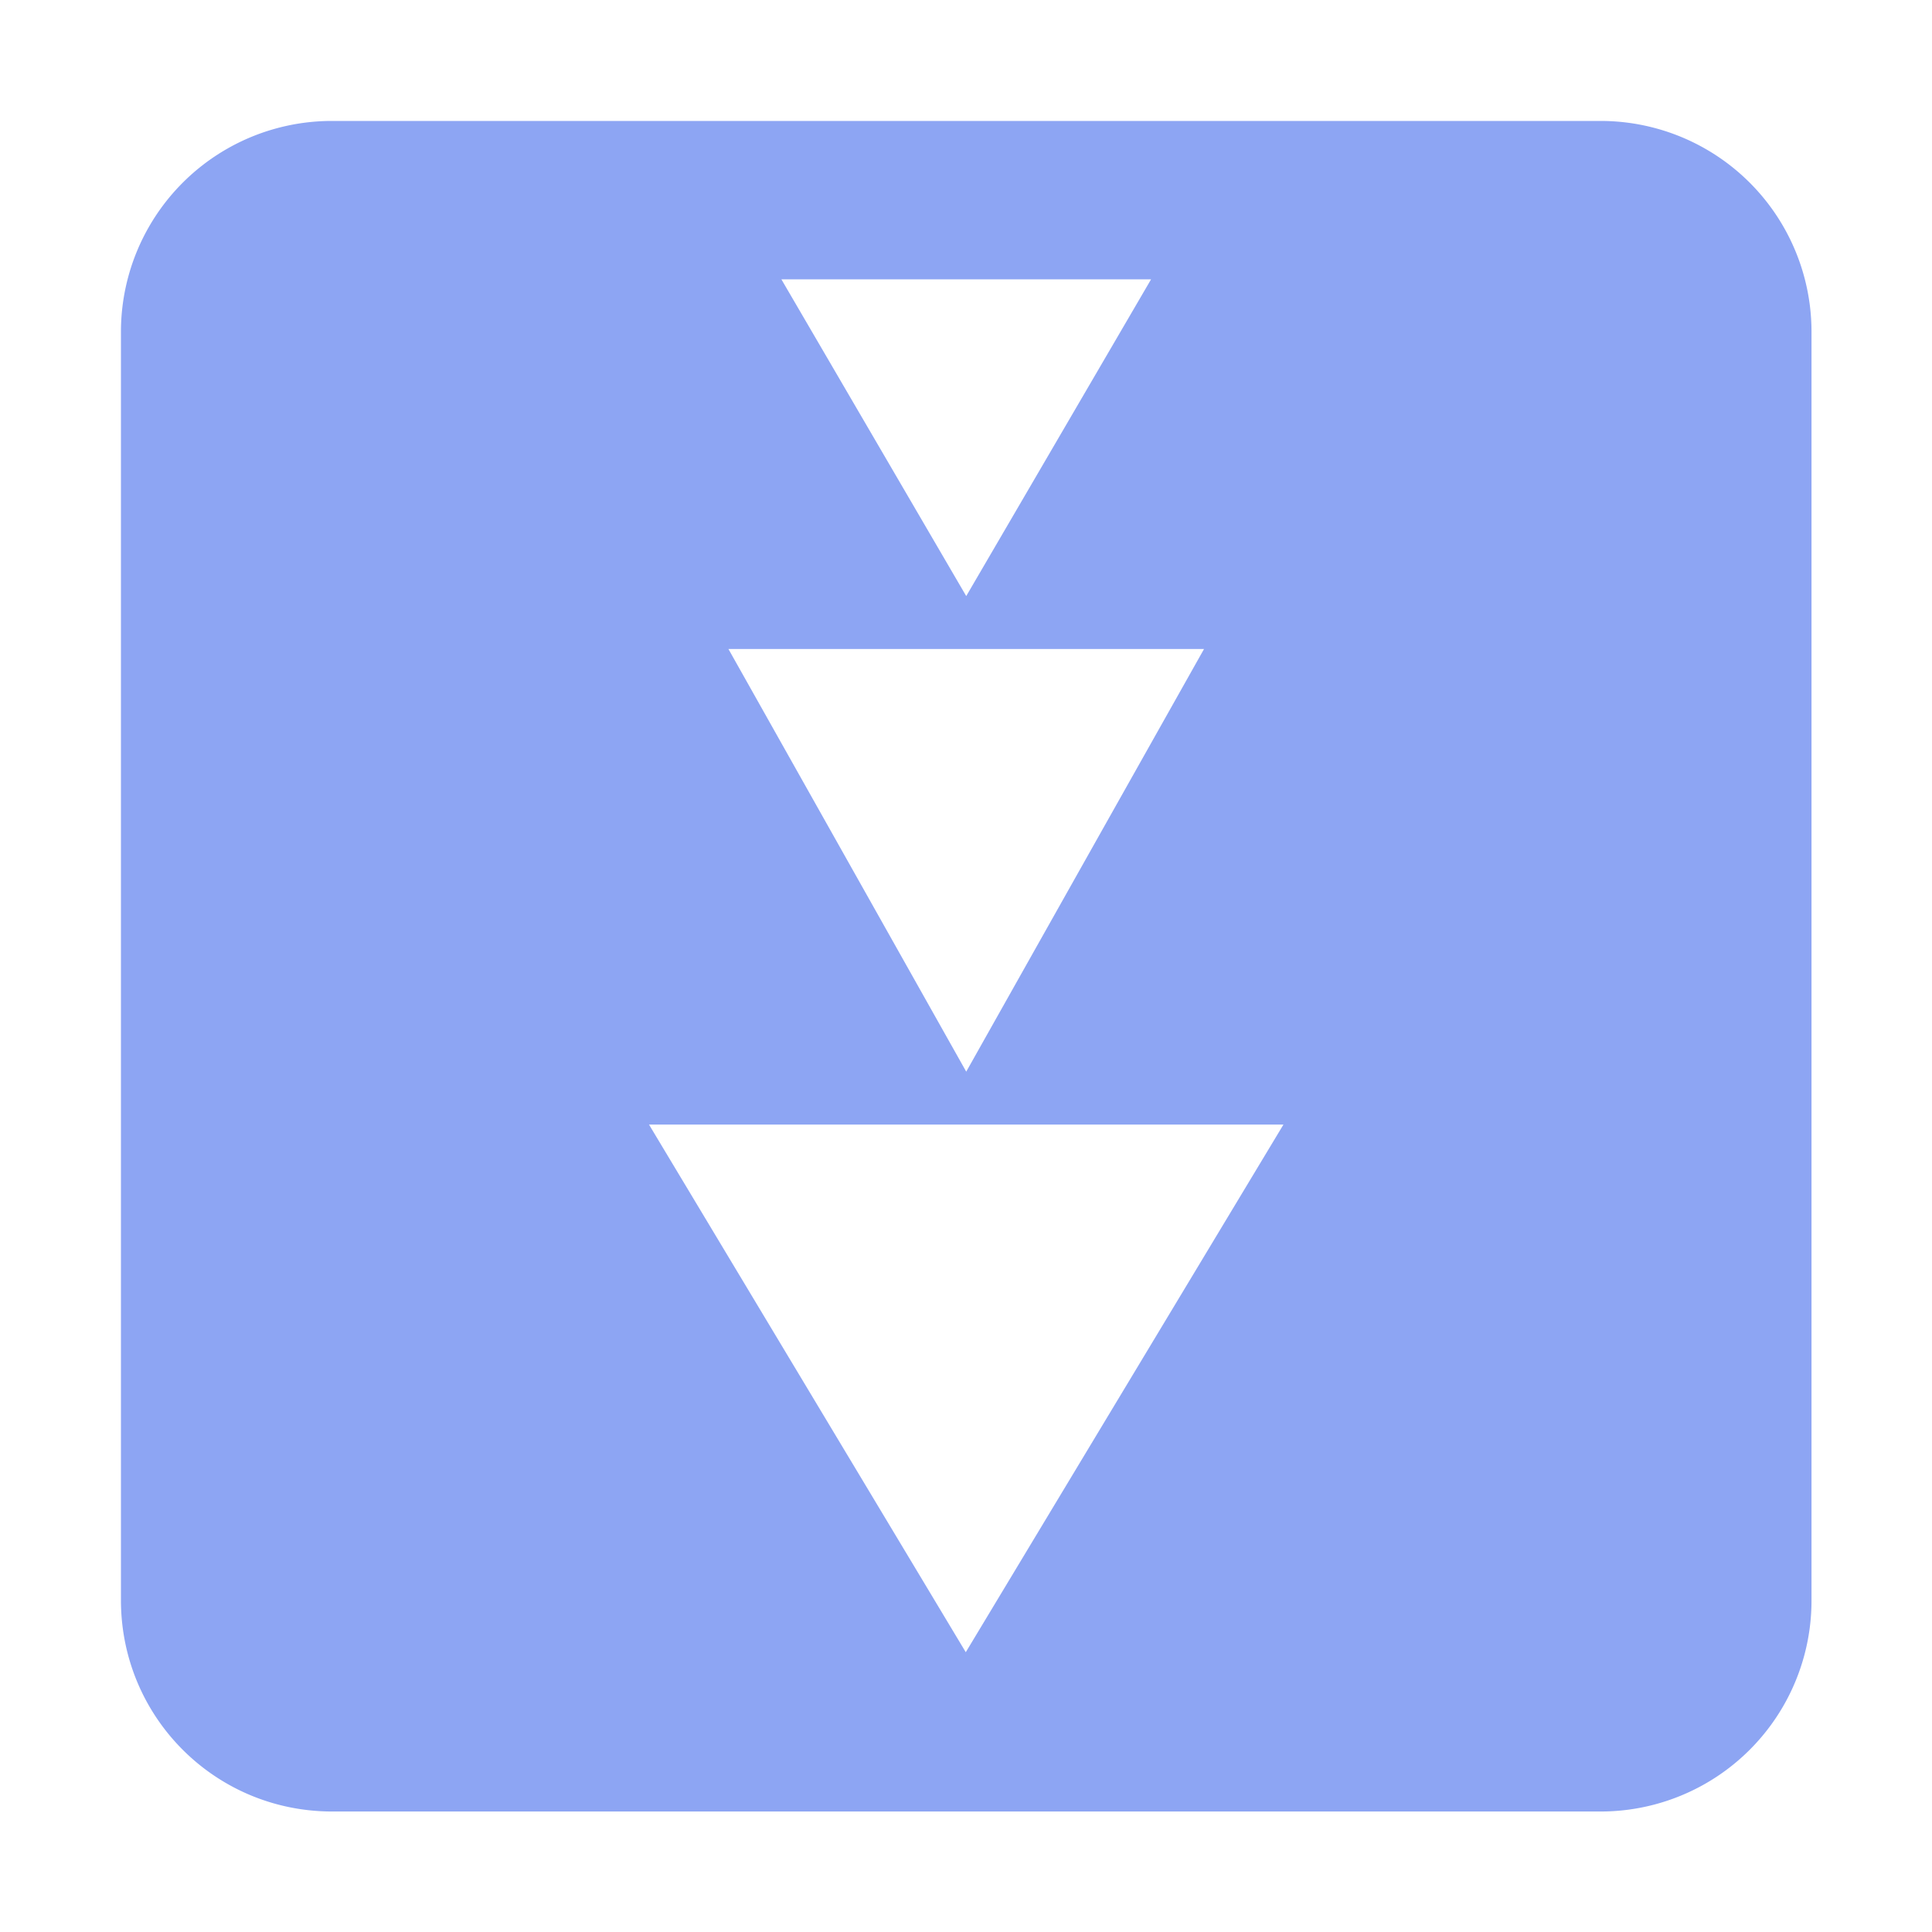 <svg width="16" height="16" viewBox="0 0 4.233 4.233" xmlns="http://www.w3.org/2000/svg"><path d="M.728.265a.462.462 0 0 0-.463.463v2.778c0 .256.206.463.463.463h2.778a.462.462 0 0 0 .463-.463V.728a.462.462 0 0 0-.463-.463zm.984.347h.81l-.405.694Zm-.116.81h1.042l-.521.926Zm-.174 1.042h1.39L2.116 3.62Z" fill="#8da5f3"/></svg>